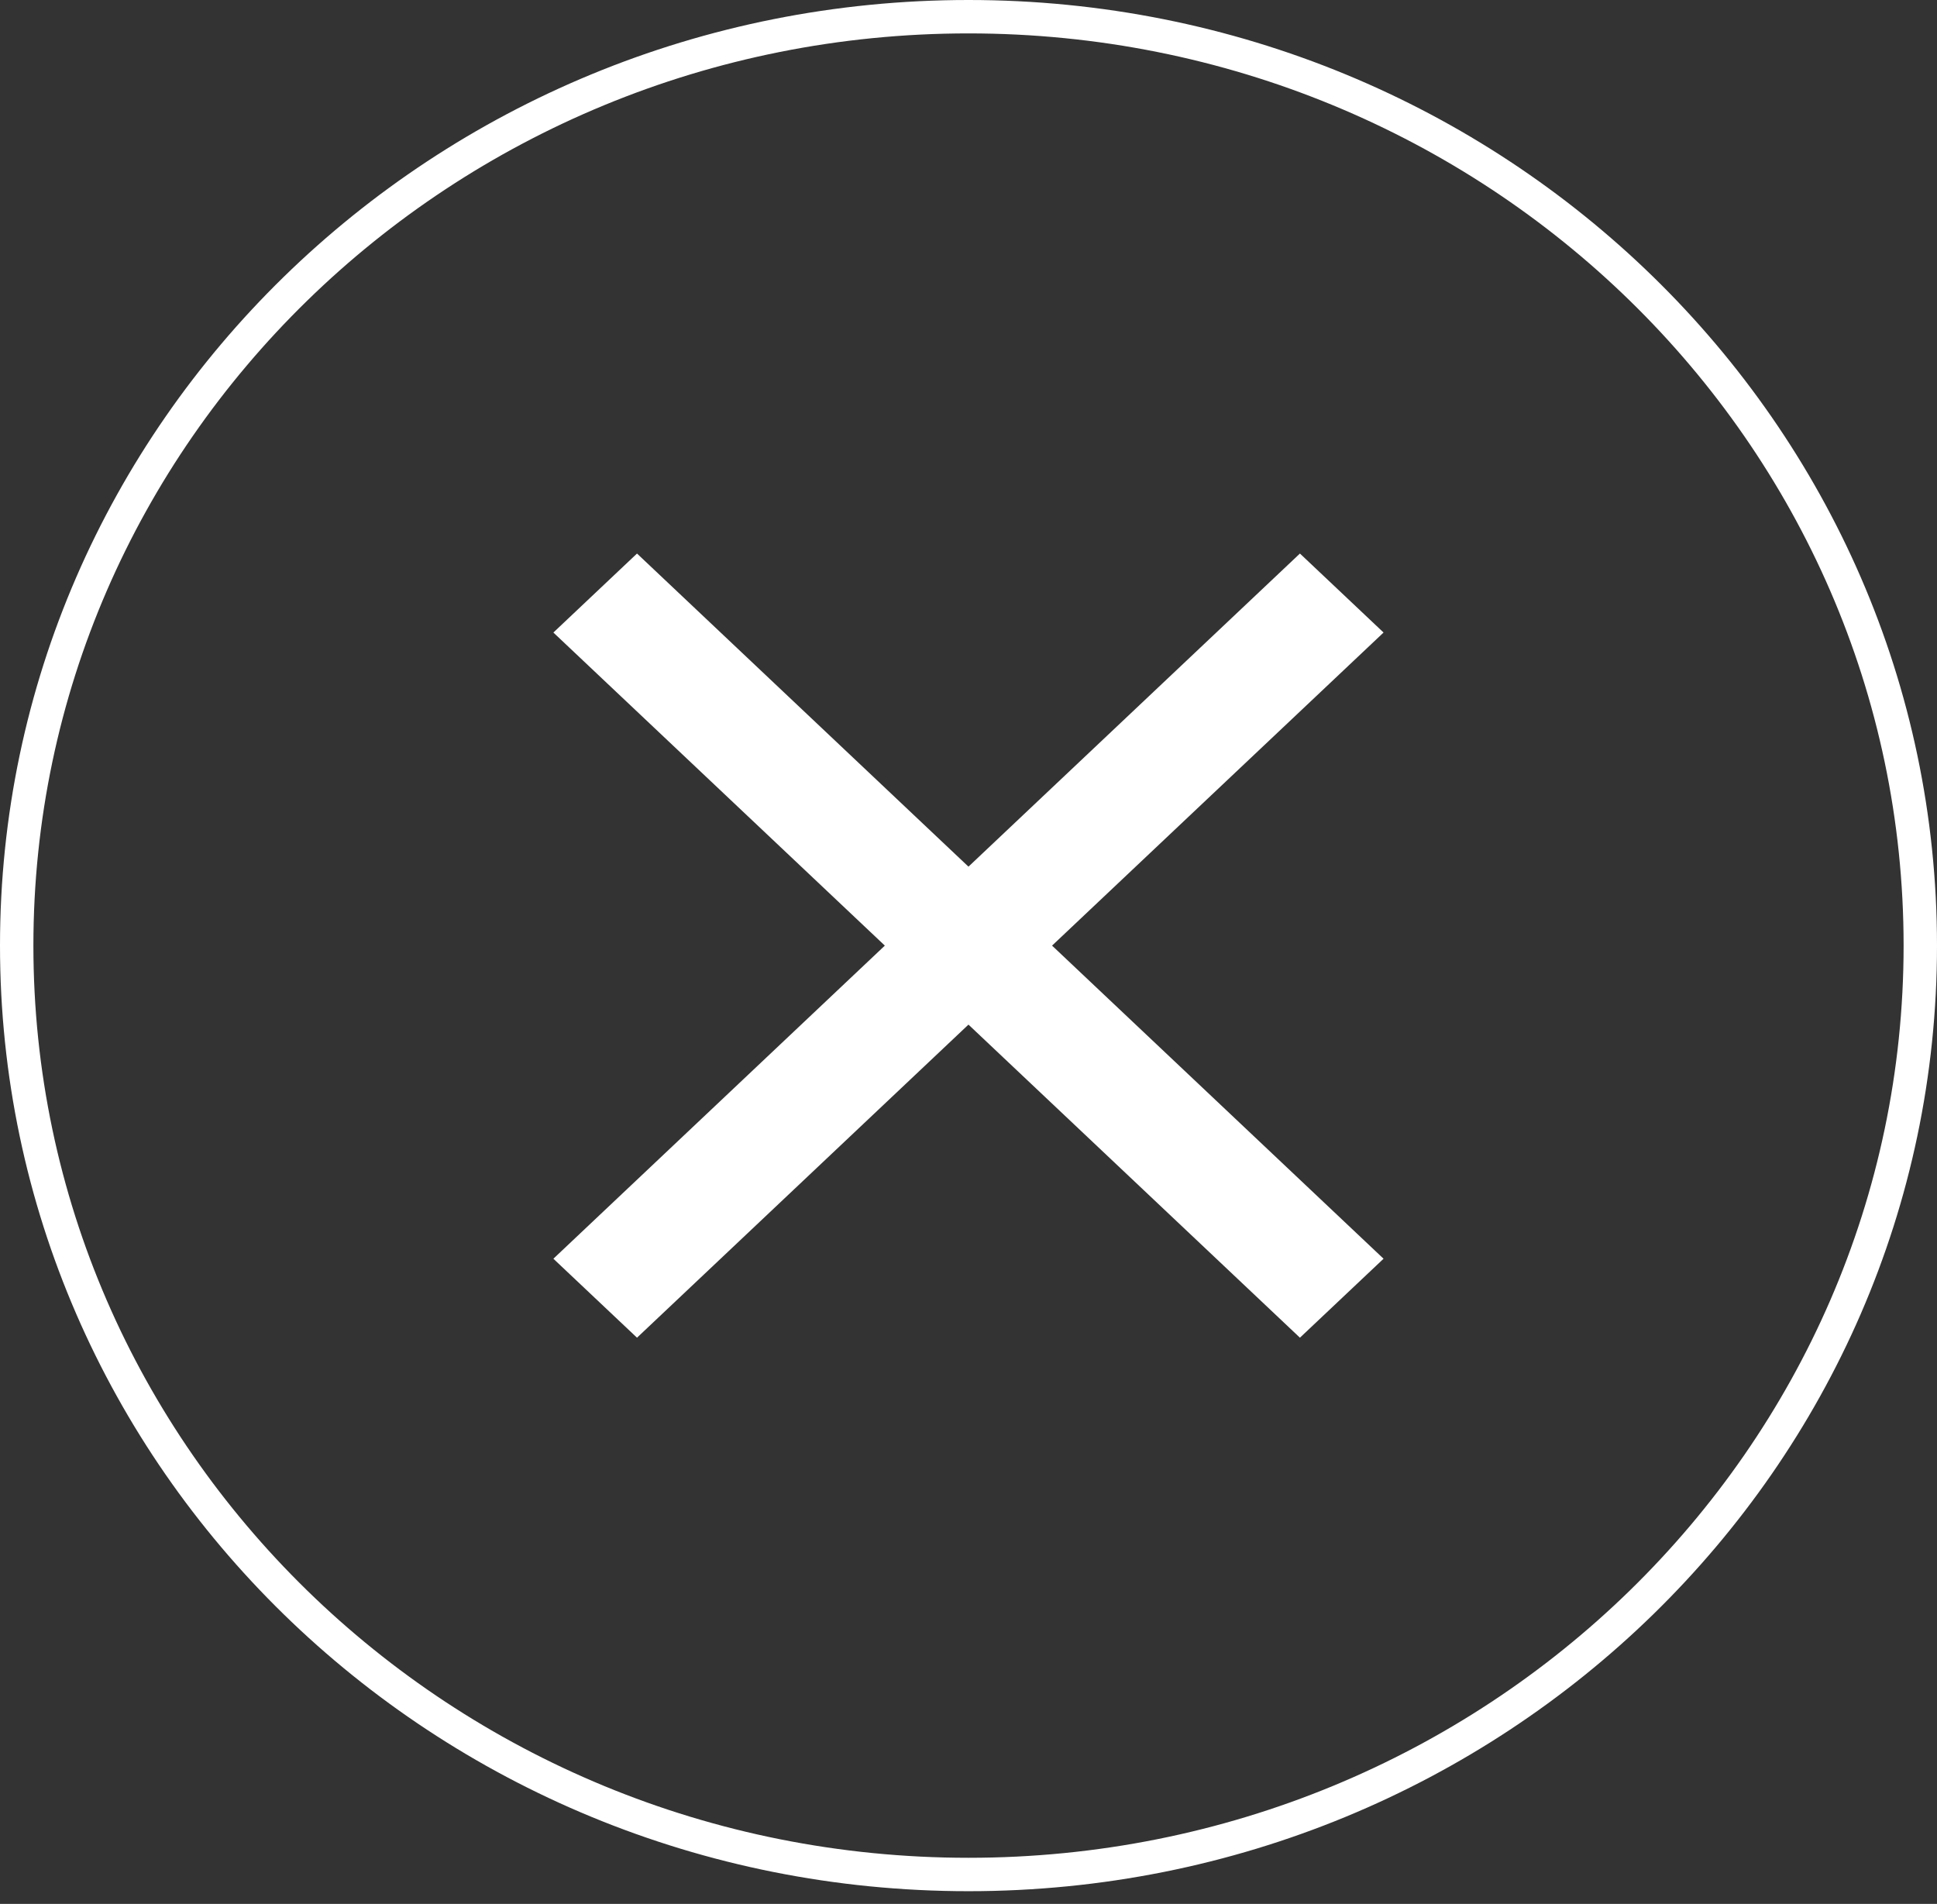<svg width="58" height="57" viewBox="0 0 58 57" fill="none" xmlns="http://www.w3.org/2000/svg">
<rect x="0" y="0" width="58" height="57" fill="#333333" stroke="none"/>
<path d="M57.5 28.309C57.5 43.657 44.752 56.119 29 56.119C13.248 56.119 0.5 43.657 0.5 28.309C0.5 12.962 13.248 0.5 29 0.5C44.752 0.5 57.5 12.962 57.5 28.309Z" stroke="white"/>
<path d="M41.428 18.937L38.924 16.572L28.999 25.946L19.074 16.572L16.57 18.937L26.495 28.31L16.57 37.684L19.074 40.048L28.999 30.675L38.924 40.048L41.428 37.684L31.502 28.31L41.428 18.937Z" fill="white"/>
</svg>

